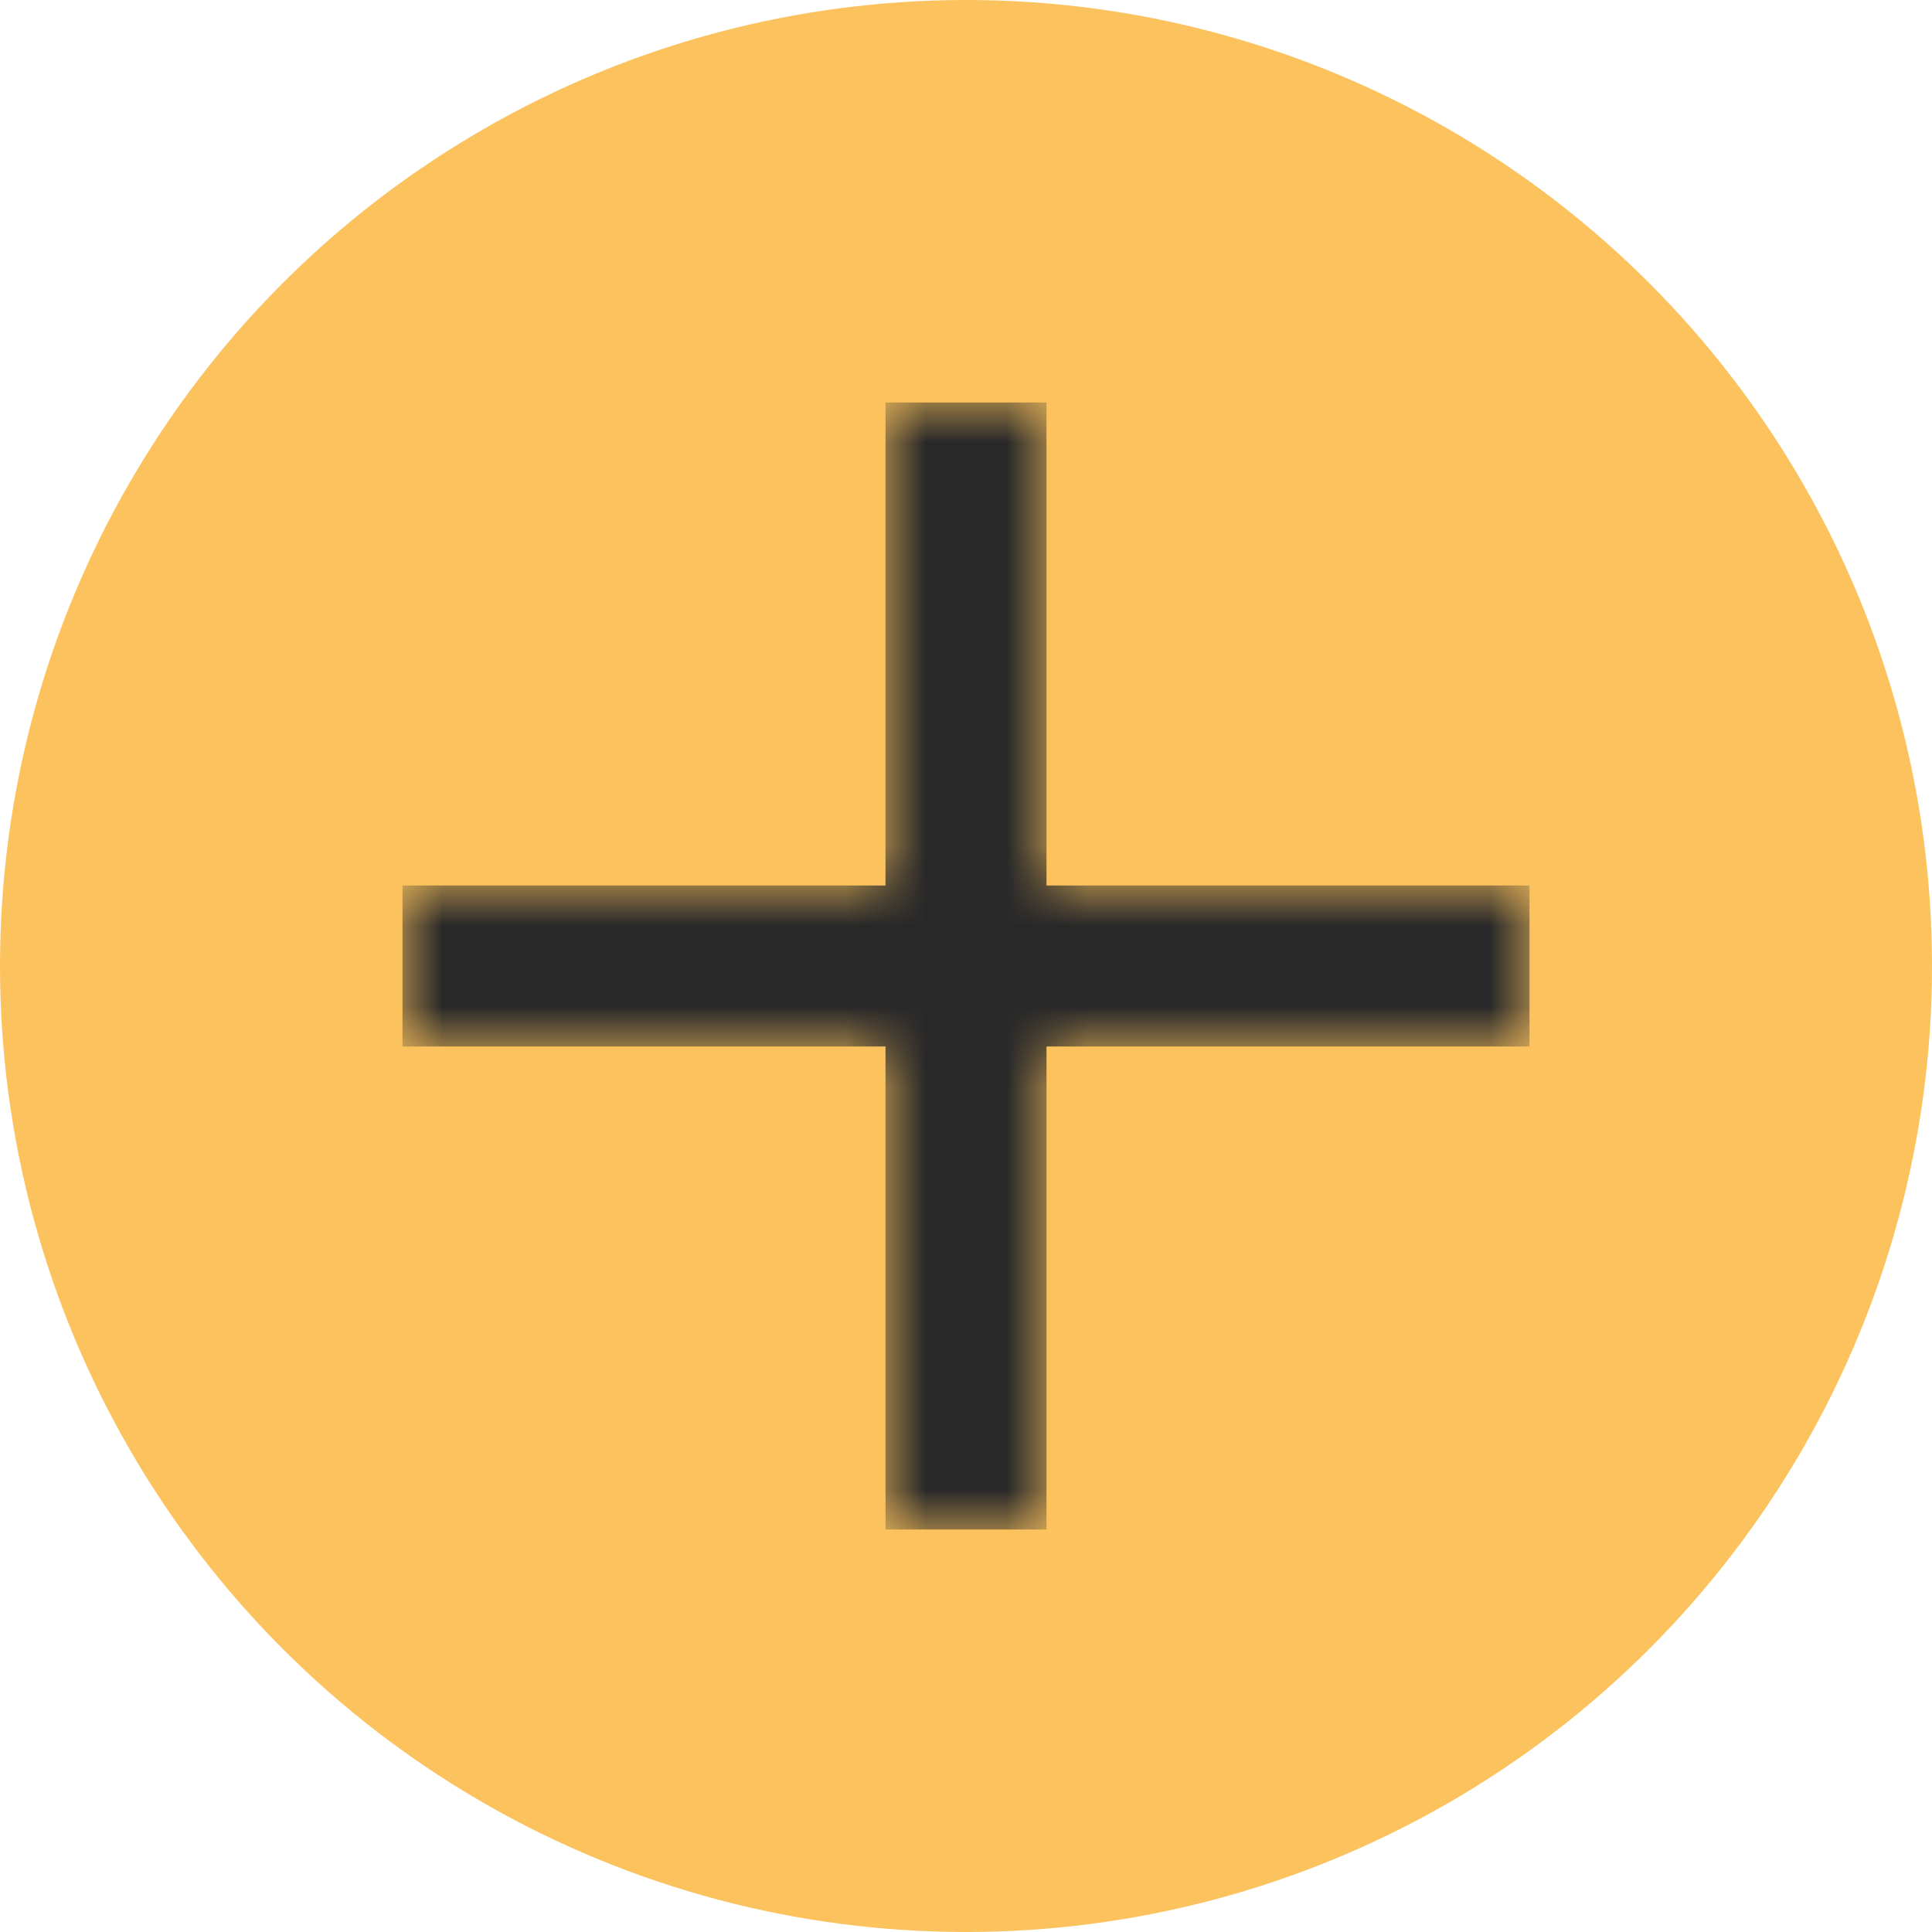 <svg width="24" height="24" viewBox="0 0 24 24" fill="none" xmlns="http://www.w3.org/2000/svg">
<circle cx="12" cy="12" r="12" fill="#FBC25E"/>
<mask id="mask0" style="mask-type:alpha" maskUnits="userSpaceOnUse" x="5" y="5" width="14" height="14">
<path d="M19 13H13V19H11V13H5V11H11V5H13V11H19V13Z" fill="white"/>
</mask>
<g mask="url(#mask0)">
<path d="M19 13H13V19H11V13H5V11H11V5H13V11H19V13Z" fill="#282829"/>
</g>
</svg>
